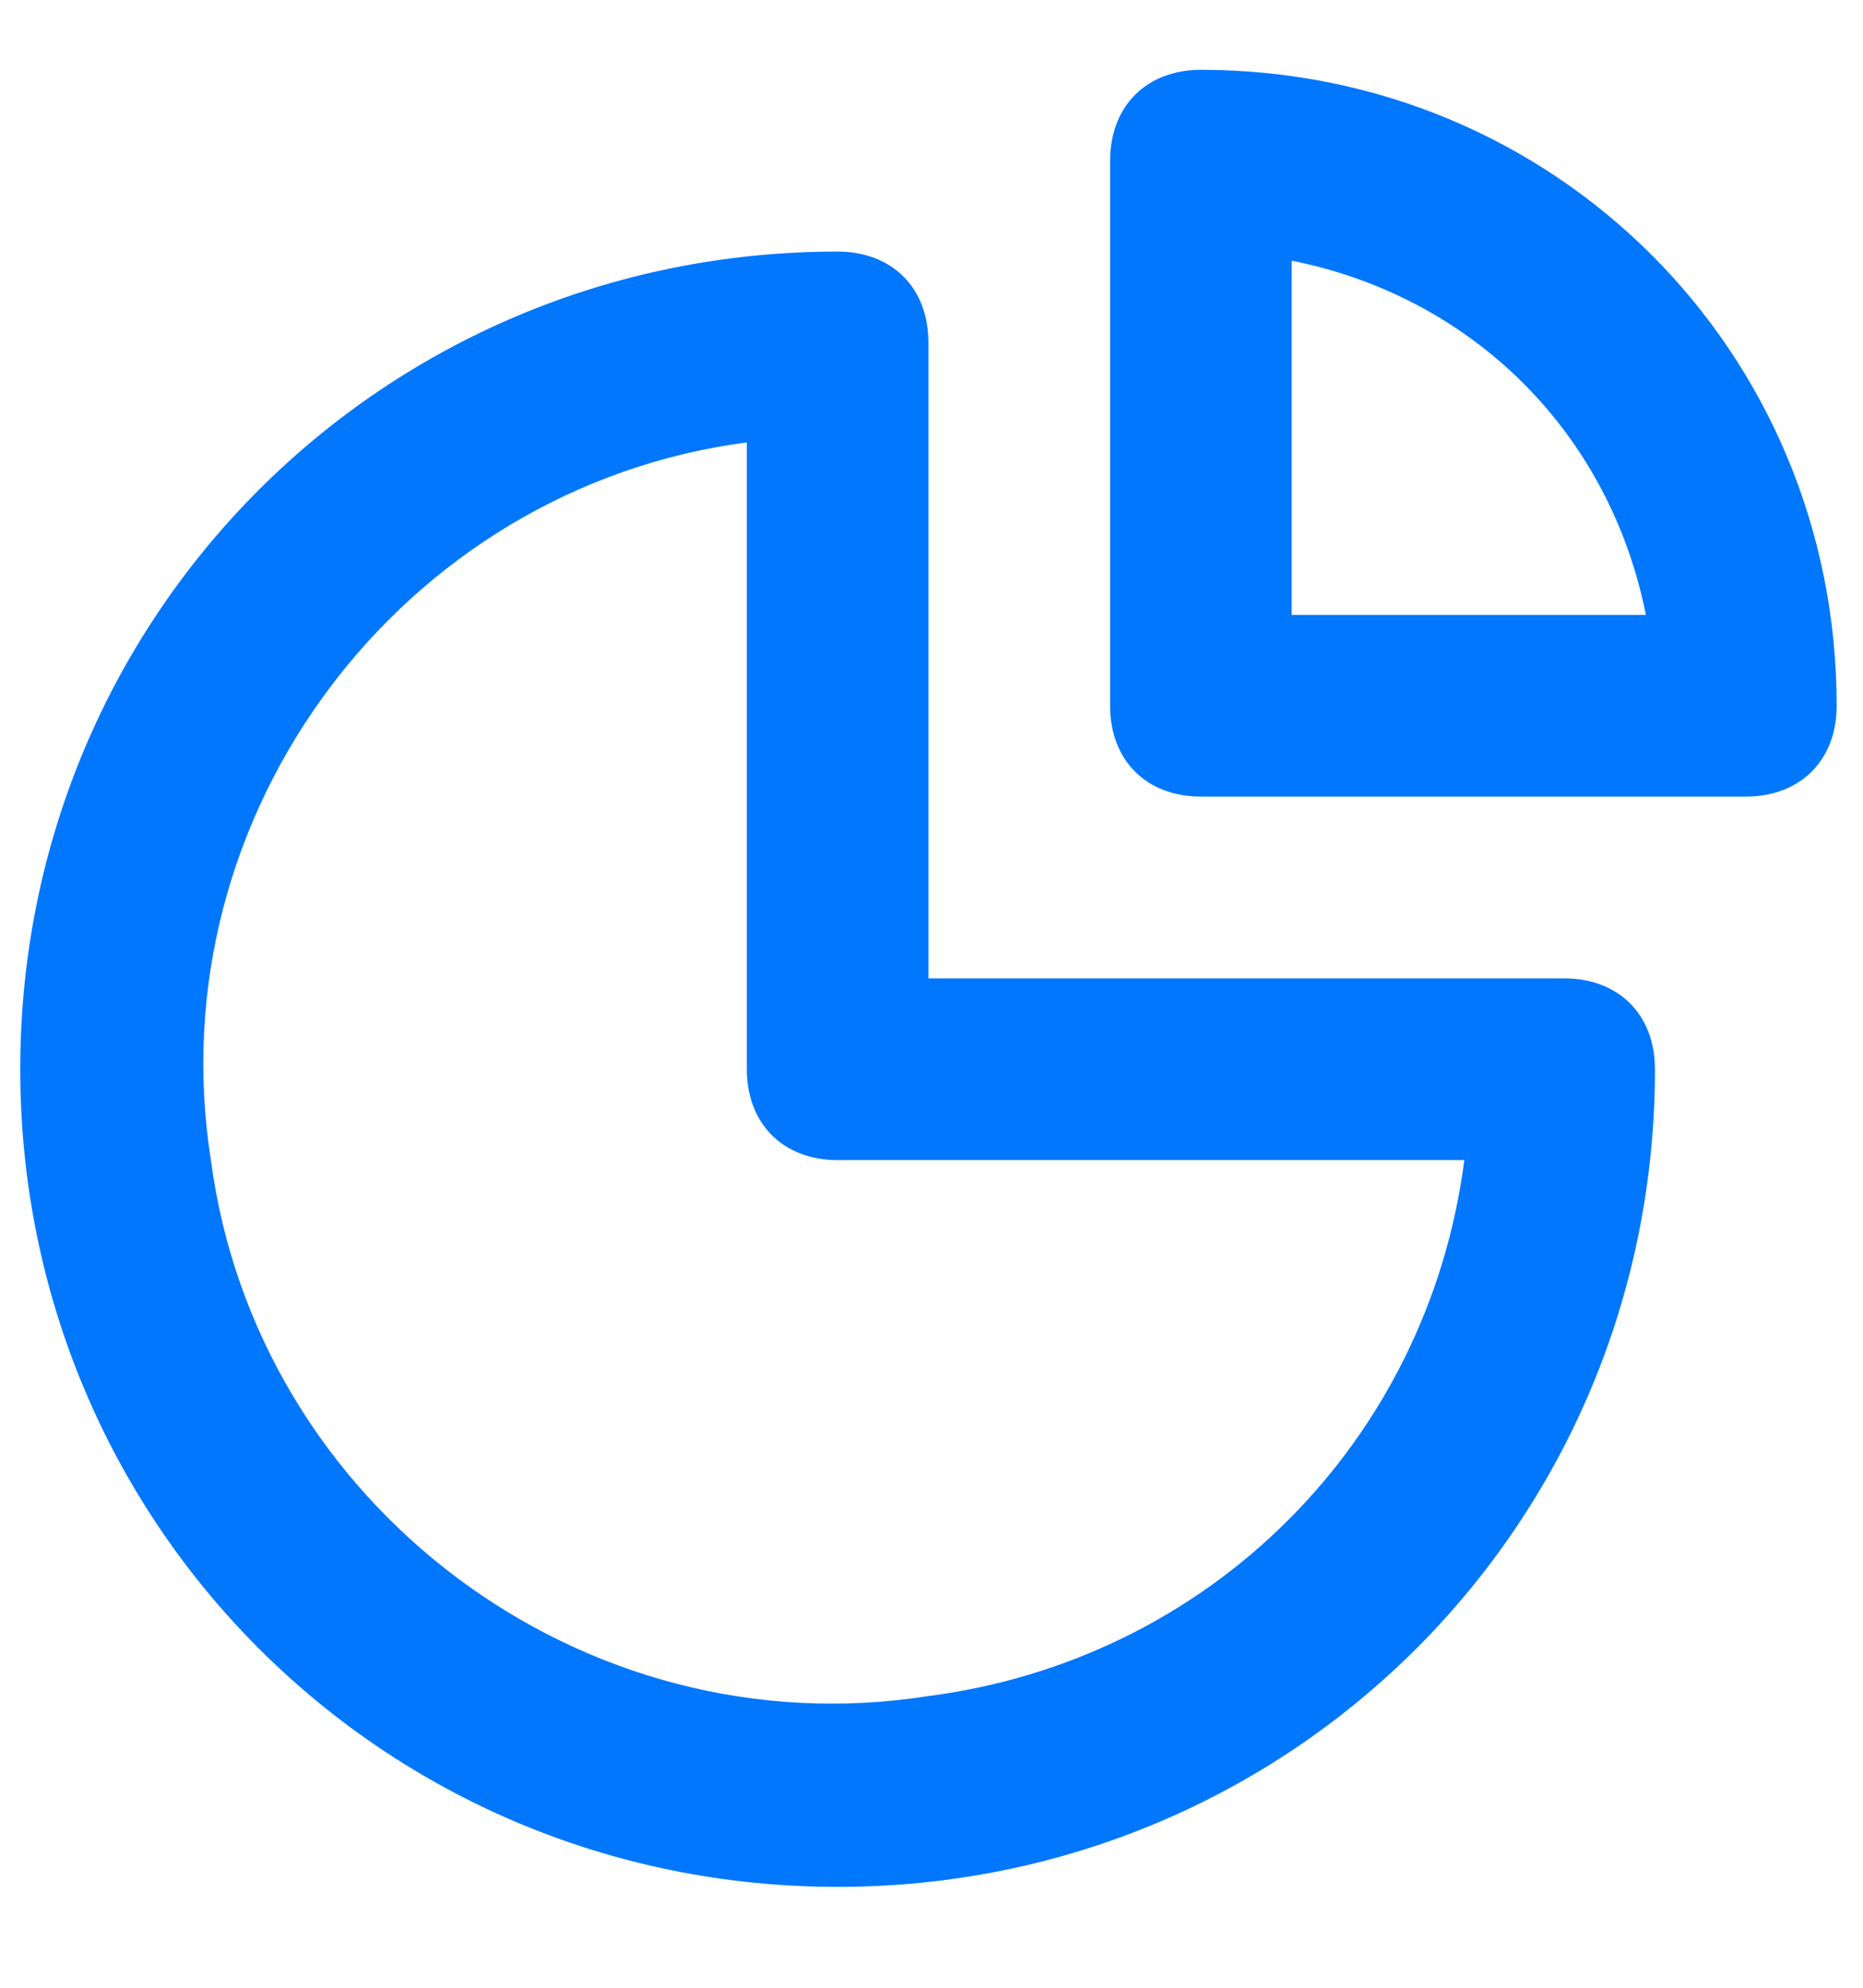 <svg width="15" height="16" viewBox="0 0 15 16" fill="none" xmlns="http://www.w3.org/2000/svg">
<path d="M12.594 7.875H7.475V2.756C7.475 2.317 7.183 2.025 6.744 2.025C3.088 2.025 0.163 4.95 0.163 8.606C0.163 12.262 3.088 15.188 6.744 15.188C10.4 15.188 13.325 12.262 13.325 8.606C13.325 8.168 13.033 7.875 12.594 7.875ZM7.475 13.652C4.696 14.091 2.064 12.116 1.698 9.338C1.259 6.559 3.234 3.926 6.013 3.561V8.606C6.013 9.045 6.305 9.338 6.744 9.338H11.79C11.497 11.604 9.742 13.359 7.475 13.652ZM9.669 0.562C9.23 0.562 8.938 0.855 8.938 1.294V5.681C8.938 6.12 9.23 6.412 9.669 6.412H14.056C14.495 6.412 14.788 6.12 14.788 5.681C14.788 2.829 12.521 0.562 9.669 0.562ZM10.4 4.95V2.098C11.863 2.391 12.96 3.487 13.252 4.95H10.4Z" fill="#0177FD"/>
</svg>
